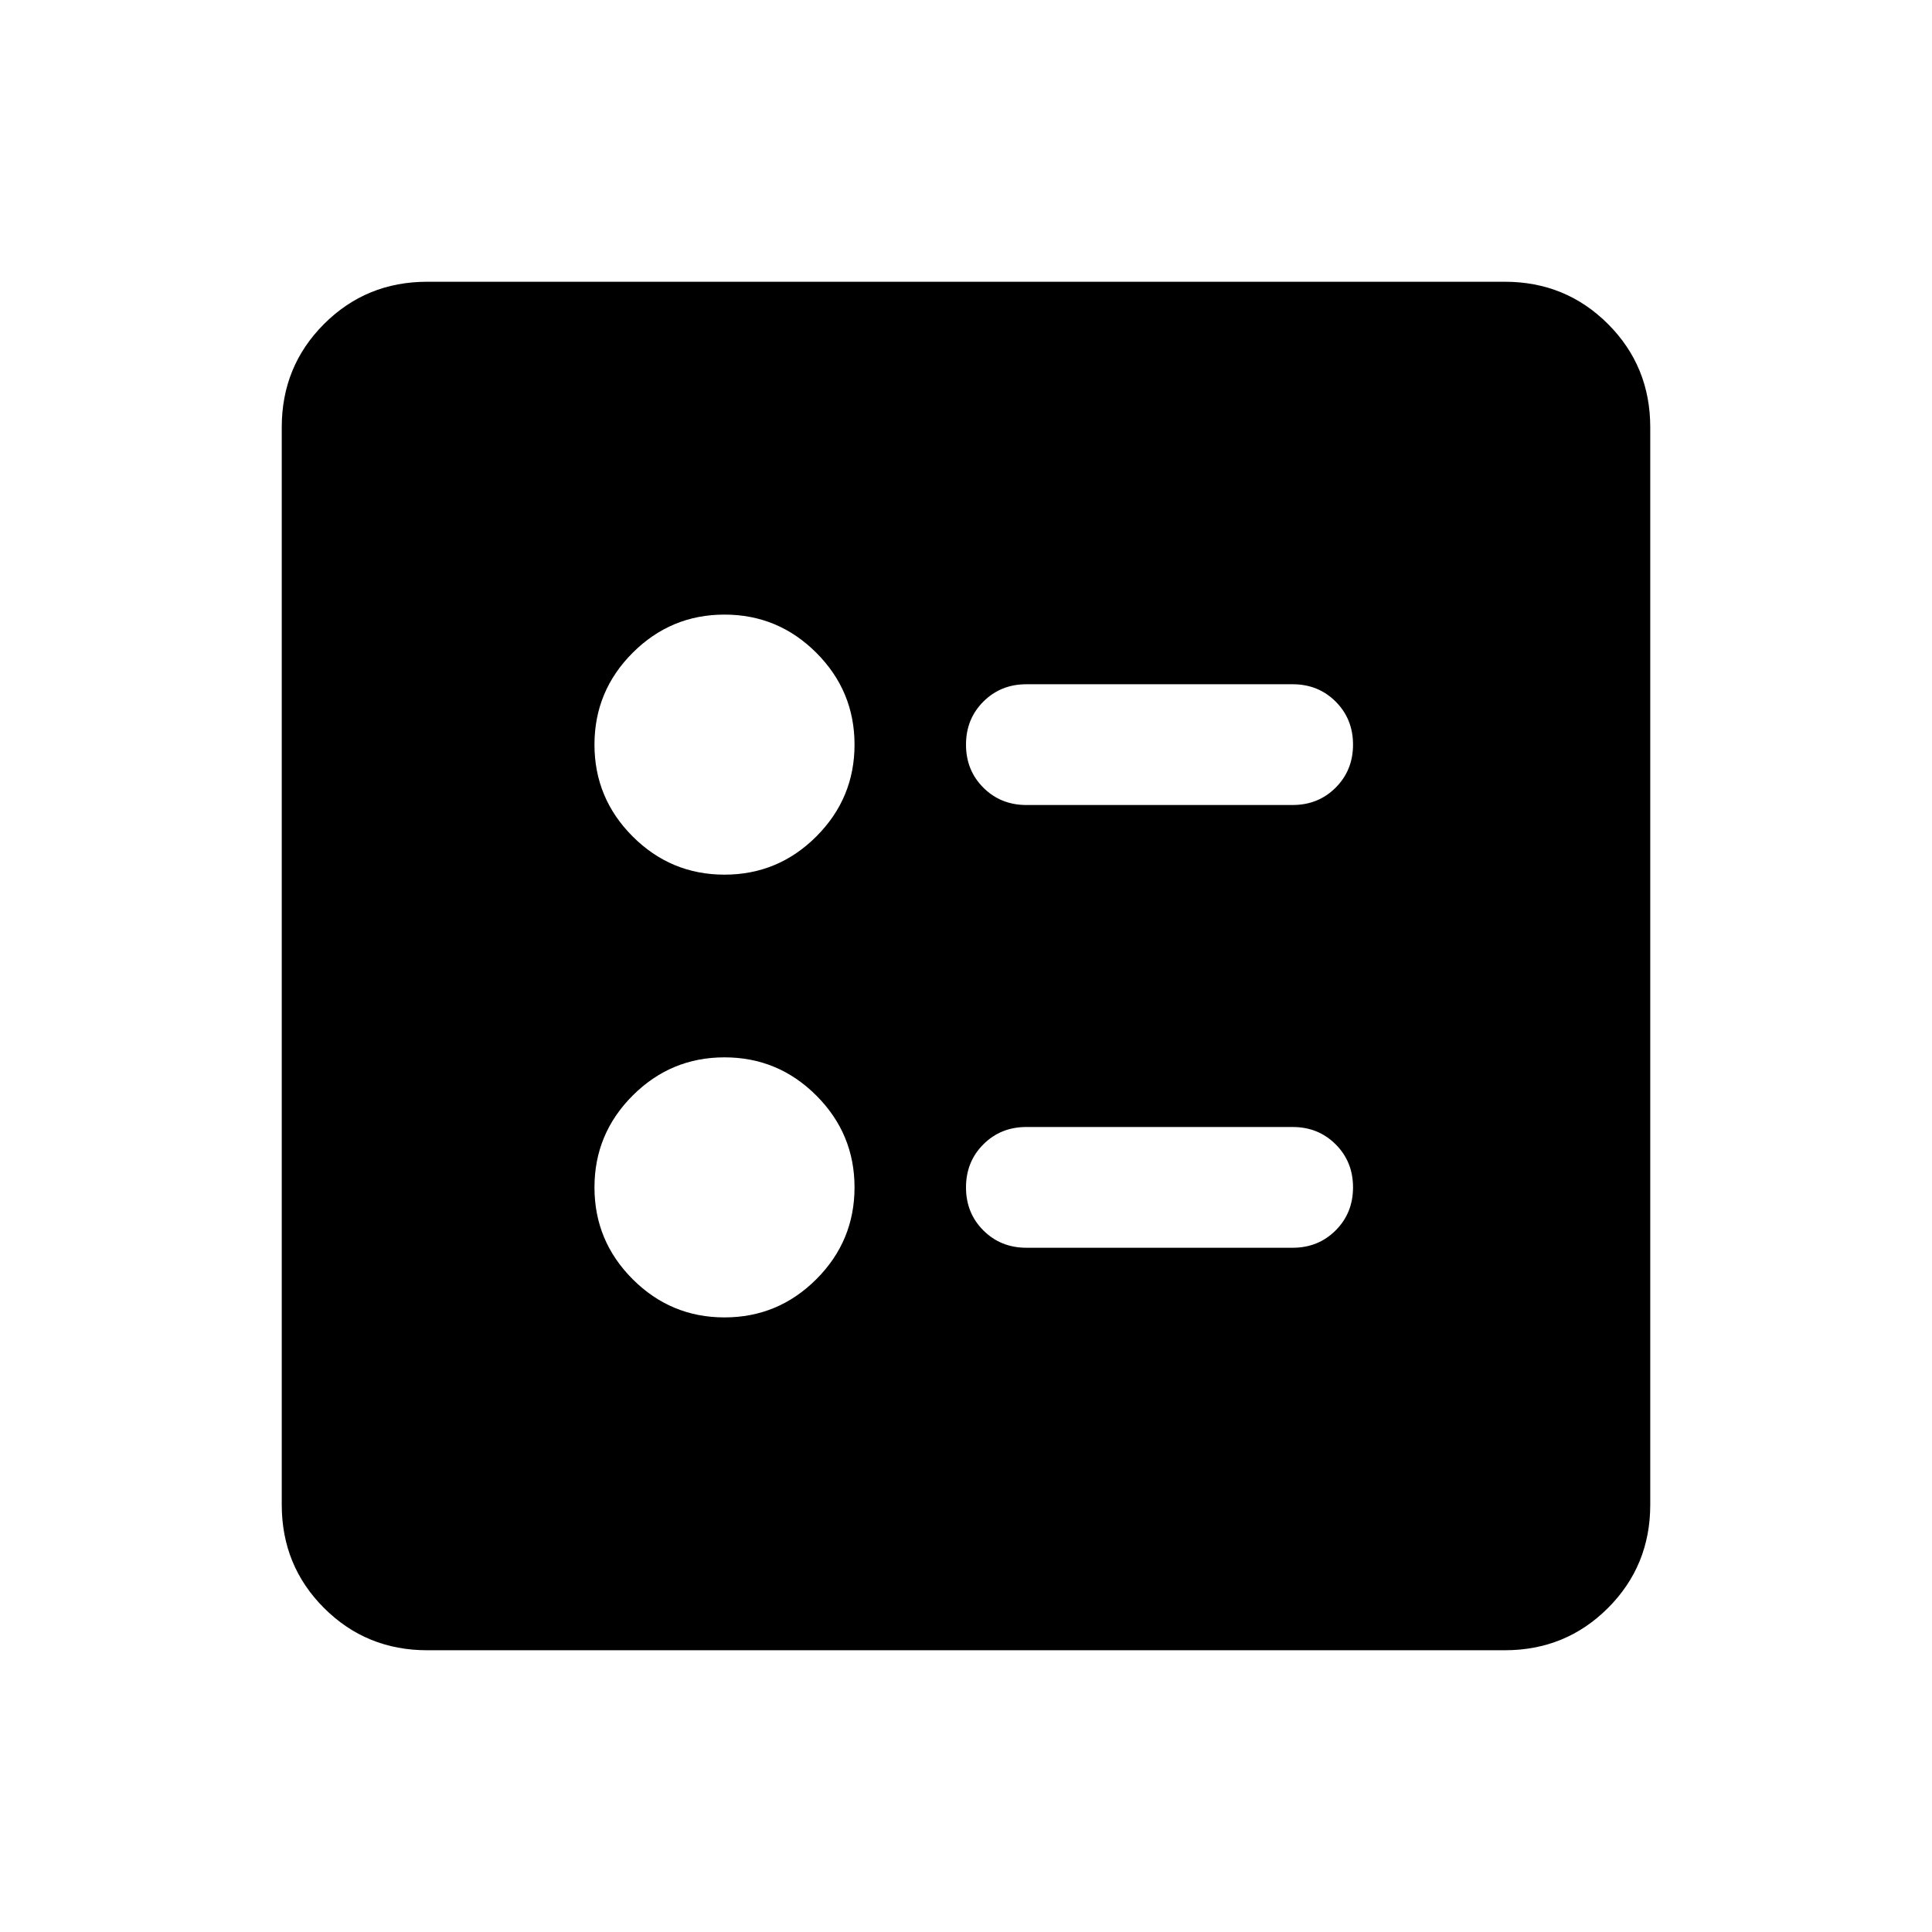 <svg xmlns="http://www.w3.org/2000/svg" height="24" viewBox="0 -960 960 960" width="24"><path d="M642.31-560q12.75 0 21.37-8.63 8.63-8.63 8.63-21.38 0-12.76-8.63-21.37-8.62-8.62-21.37-8.62H510q-12.75 0-21.38 8.63-8.62 8.63-8.62 21.38 0 12.76 8.62 21.37Q497.25-560 510-560h132.31Zm0 220q12.75 0 21.37-8.63 8.63-8.63 8.63-21.38 0-12.76-8.63-21.37-8.62-8.62-21.37-8.62H510q-12.75 0-21.38 8.63-8.62 8.63-8.62 21.38 0 12.76 8.62 21.37Q497.25-340 510-340h132.31ZM360-525.39q26.65 0 45.63-18.98 18.98-18.98 18.98-45.63 0-26.65-18.98-45.63-18.98-18.98-45.63-18.98-26.65 0-45.63 18.98-18.98 18.98-18.98 45.63 0 26.65 18.98 45.63 18.98 18.98 45.63 18.98Zm0 220q26.65 0 45.63-18.98 18.98-18.98 18.98-45.63 0-26.65-18.98-45.63-18.98-18.98-45.63-18.98-26.65 0-45.63 18.98-18.98 18.98-18.98 45.63 0 26.65 18.98 45.63 18.98 18.98 45.63 18.98ZM212.31-140Q182-140 161-161q-21-21-21-51.31v-535.38Q140-778 161-799q21-21 51.31-21h535.38Q778-820 799-799q21 21 21 51.31v535.38Q820-182 799-161q-21 21-51.31 21H212.31Z"/></svg>